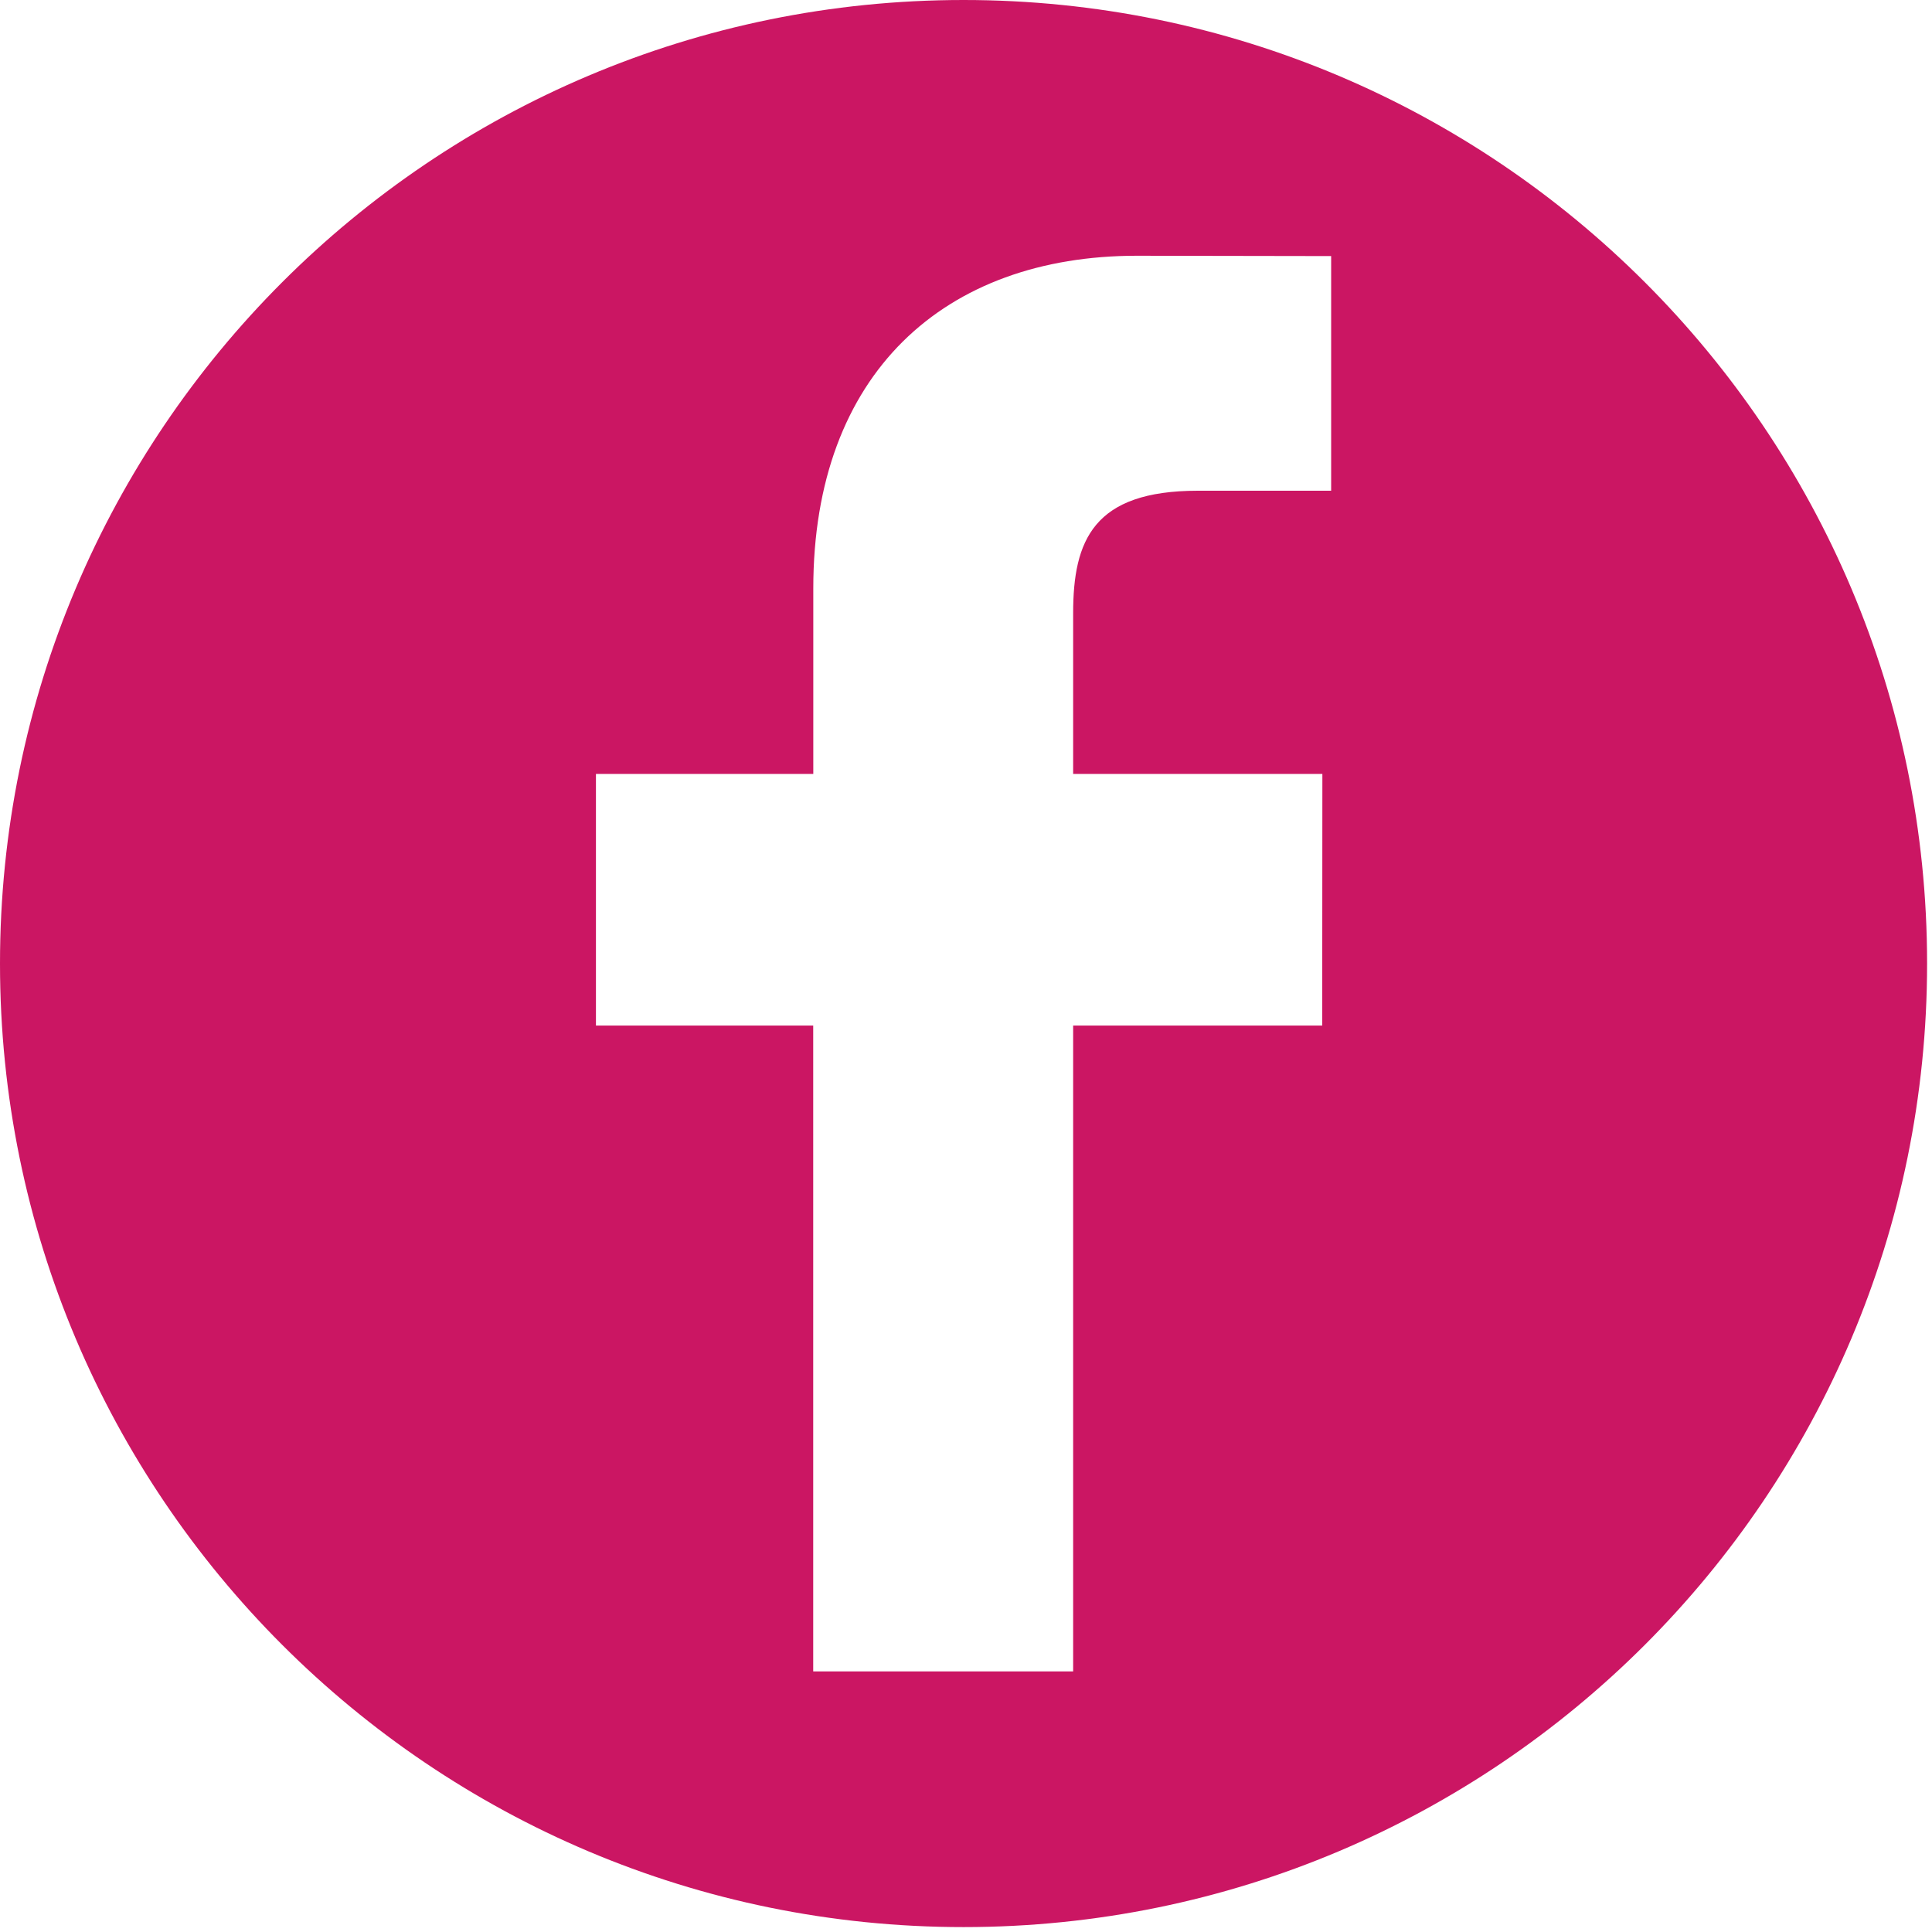 <svg xmlns="http://www.w3.org/2000/svg" width="24" height="24" viewBox="0 0 24 24">
    <path fill="#CB1663" fill-rule="nonzero" d="M11.97 0C5.358 0 0 5.359 0 11.97c0 6.61 5.359 11.969 11.97 11.969 6.61 0 11.969-5.36 11.969-11.97S18.579 0 11.969 0zm4.566 6.096H14.88c-1.298 0-1.549.617-1.549 1.522v1.996h3.096l-.002 3.126h-3.094v8.023h-3.229V12.74H7.403V9.614h2.7V7.31c0-2.676 1.634-4.133 4.02-4.133l2.413.004v2.916z"/>
</svg>
